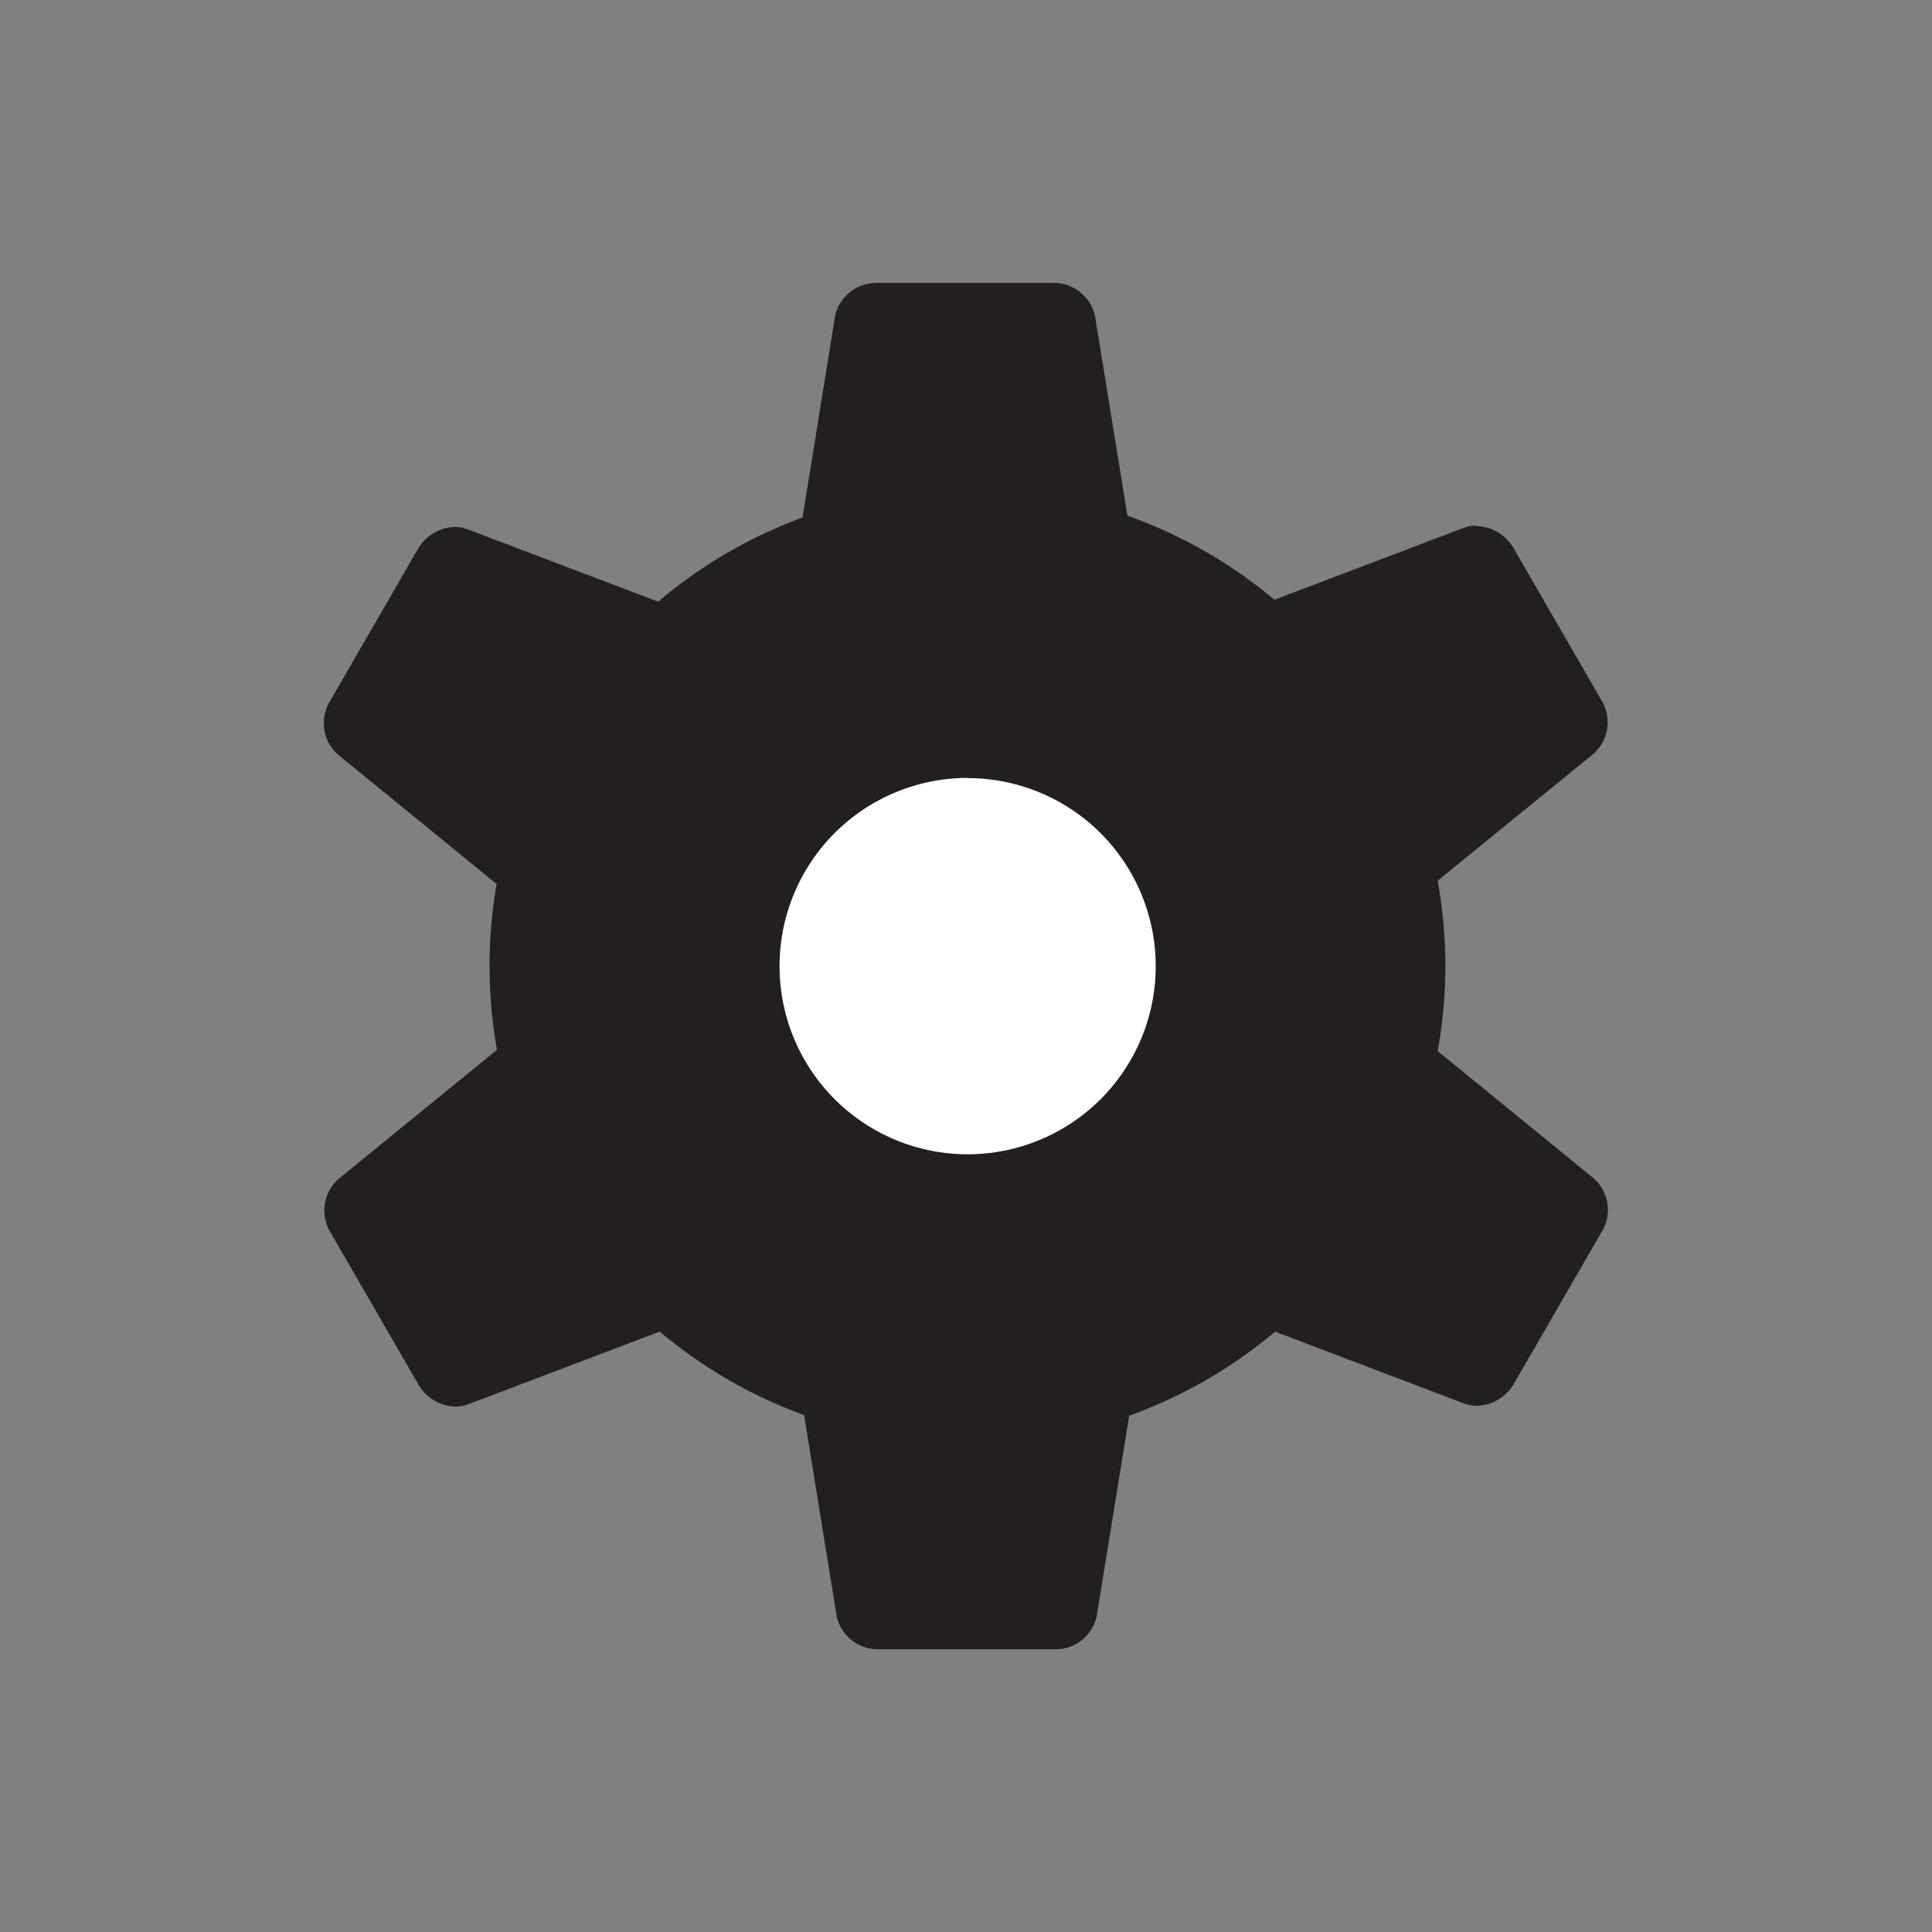 <svg id="Layer_1" data-name="Layer 1" xmlns="http://www.w3.org/2000/svg" viewBox="0 0 200 200"><rect x="0" y="0" width="200" height="200" fill="#808080" stroke="none"/><defs><style>.cls-1{fill:#fff;}.cls-2{fill:#231f20;}</style></defs><title>Untitled-1</title><circle class="cls-1" cx="100.16" cy="100.02" r="34.46"/><path class="cls-2" d="M100.16,80.55A19.47,19.47,0,1,1,80.7,100a19.48,19.48,0,0,1,19.46-19.47m0-30A49.47,49.47,0,1,0,149.62,100a49.46,49.46,0,0,0-49.46-49.47Z"/><polygon class="cls-1" points="92.82 52.89 95.1 38.8 104.72 38.8 107 52.89 92.82 52.89"/><path class="cls-2" d="M105.22,35.75h0m3.68-6.46h-18a4.37,4.37,0,0,0-4.45,3.42L81.65,62.39h36.52l-4.81-29.66a4.38,4.38,0,0,0-4.46-3.44Z"/><polygon class="cls-1" points="44.53 73.64 49.34 65.31 62.68 70.37 55.59 82.66 44.53 73.64"/><path class="cls-2" d="M47.09,54.55a4.59,4.59,0,0,0-3.89,2.39l-9,15.57a4.38,4.38,0,0,0,.74,5.57l23.3,19L76.49,65.46,48.4,54.79a3.7,3.7,0,0,0-1.31-.24Z"/><polygon class="cls-1" points="44.6 126.52 55.67 117.5 62.76 129.79 49.41 134.85 44.6 126.52"/><path class="cls-2" d="M58.31,103.08,35,122.08a4.37,4.37,0,0,0-.74,5.58l9,15.57a4.58,4.58,0,0,0,3.88,2.38,3.73,3.73,0,0,0,1.31-.23l28.1-10.67L58.31,103.08Z"/><polygon class="cls-1" points="95.25 161.23 92.97 147.14 107.16 147.14 104.87 161.23 95.25 161.23"/><path class="cls-2" d="M118.32,137.64H81.81l4.8,29.66a4.38,4.38,0,0,0,4.47,3.43h18a4.35,4.35,0,0,0,4.45-3.42l4.81-29.67Z"/><polygon class="cls-1" points="137.29 129.65 144.38 117.37 155.45 126.39 150.64 134.72 137.29 129.65"/><path class="cls-2" d="M141.74,103l-18.26,31.62,28.09,10.67a3.74,3.74,0,0,0,1.31.24,4.62,4.62,0,0,0,3.9-2.39l9-15.58A4.35,4.35,0,0,0,165,122l-23.29-19Z"/><polygon class="cls-1" points="137.21 70.24 150.56 65.17 155.37 73.5 144.31 82.53 137.21 70.24"/><path class="cls-2" d="M158.25,72.41h0m-5.44-18a3.65,3.65,0,0,0-1.3.24L123.4,65.32,141.66,97,165,78a4.38,4.38,0,0,0,.74-5.58l-9-15.58a4.59,4.59,0,0,0-3.88-2.38Z"/></svg>